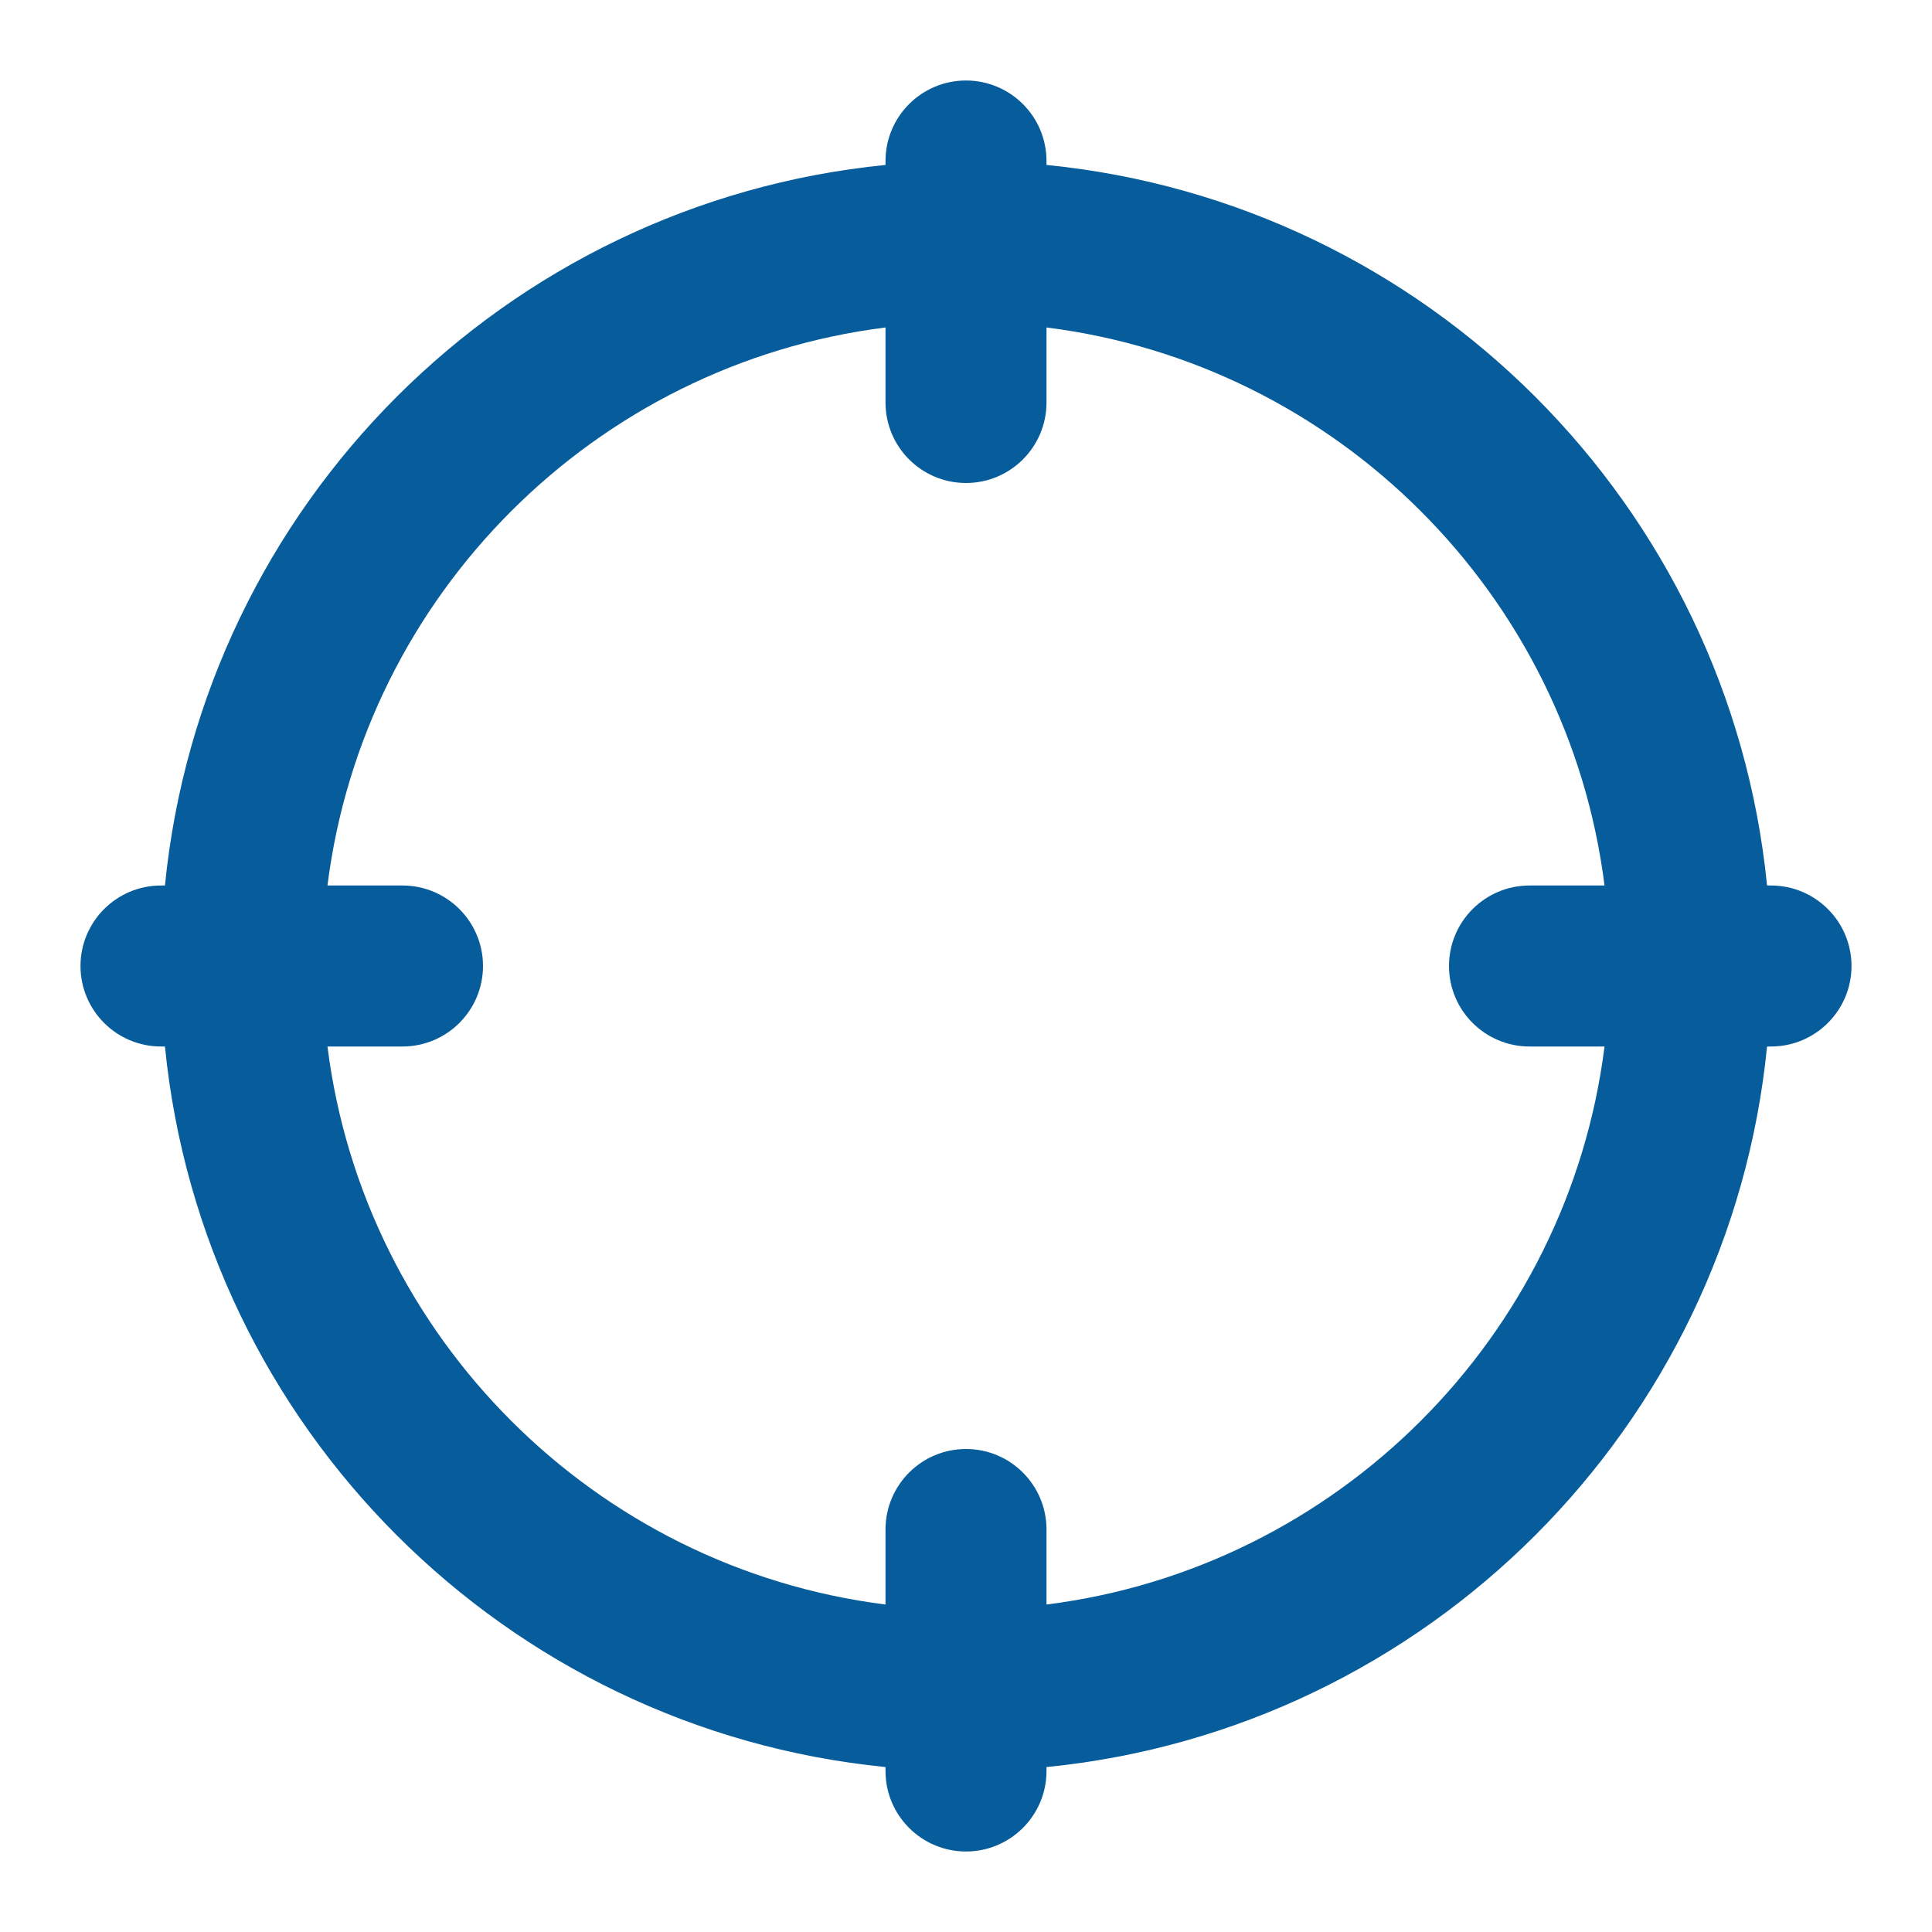 ﻿<?xml version="1.0" encoding="utf-8"?>
<svg xmlns="http://www.w3.org/2000/svg" viewBox="0 0 24 24" width="48" height="48">
  <path d="M12 1C11.448 1 11 1.448 11 2L11 2.049C6.275 2.518 2.518 6.275 2.049 11L2 11C1.448 11 1 11.448 1 12C1 12.552 1.448 13 2 13L2.049 13C2.518 17.725 6.275 21.482 11 21.951L11 22C11 22.552 11.448 23 12 23C12.552 23 13 22.552 13 22L13 21.951C17.725 21.482 21.482 17.725 21.951 13L22 13C22.552 13 23 12.552 23 12C23 11.448 22.552 11 22 11L21.951 11C21.482 6.275 17.725 2.518 13 2.049L13 2C13 1.448 12.552 1 12 1 z M 11 4.068L11 5C11 5.552 11.448 6 12 6C12.552 6 13 5.552 13 5L13 4.068C16.611 4.522 19.478 7.389 19.932 11L19 11C18.448 11 18 11.448 18 12C18 12.552 18.448 13 19 13L19.932 13C19.478 16.611 16.611 19.478 13 19.932L13 19C13 18.448 12.552 18 12 18C11.448 18 11 18.448 11 19L11 19.932C7.389 19.478 4.522 16.611 4.068 13L5 13C5.552 13 6 12.552 6 12C6 11.448 5.552 11 5 11L4.068 11C4.522 7.389 7.389 4.522 11 4.068 z" fill="#075D9B" />
</svg>